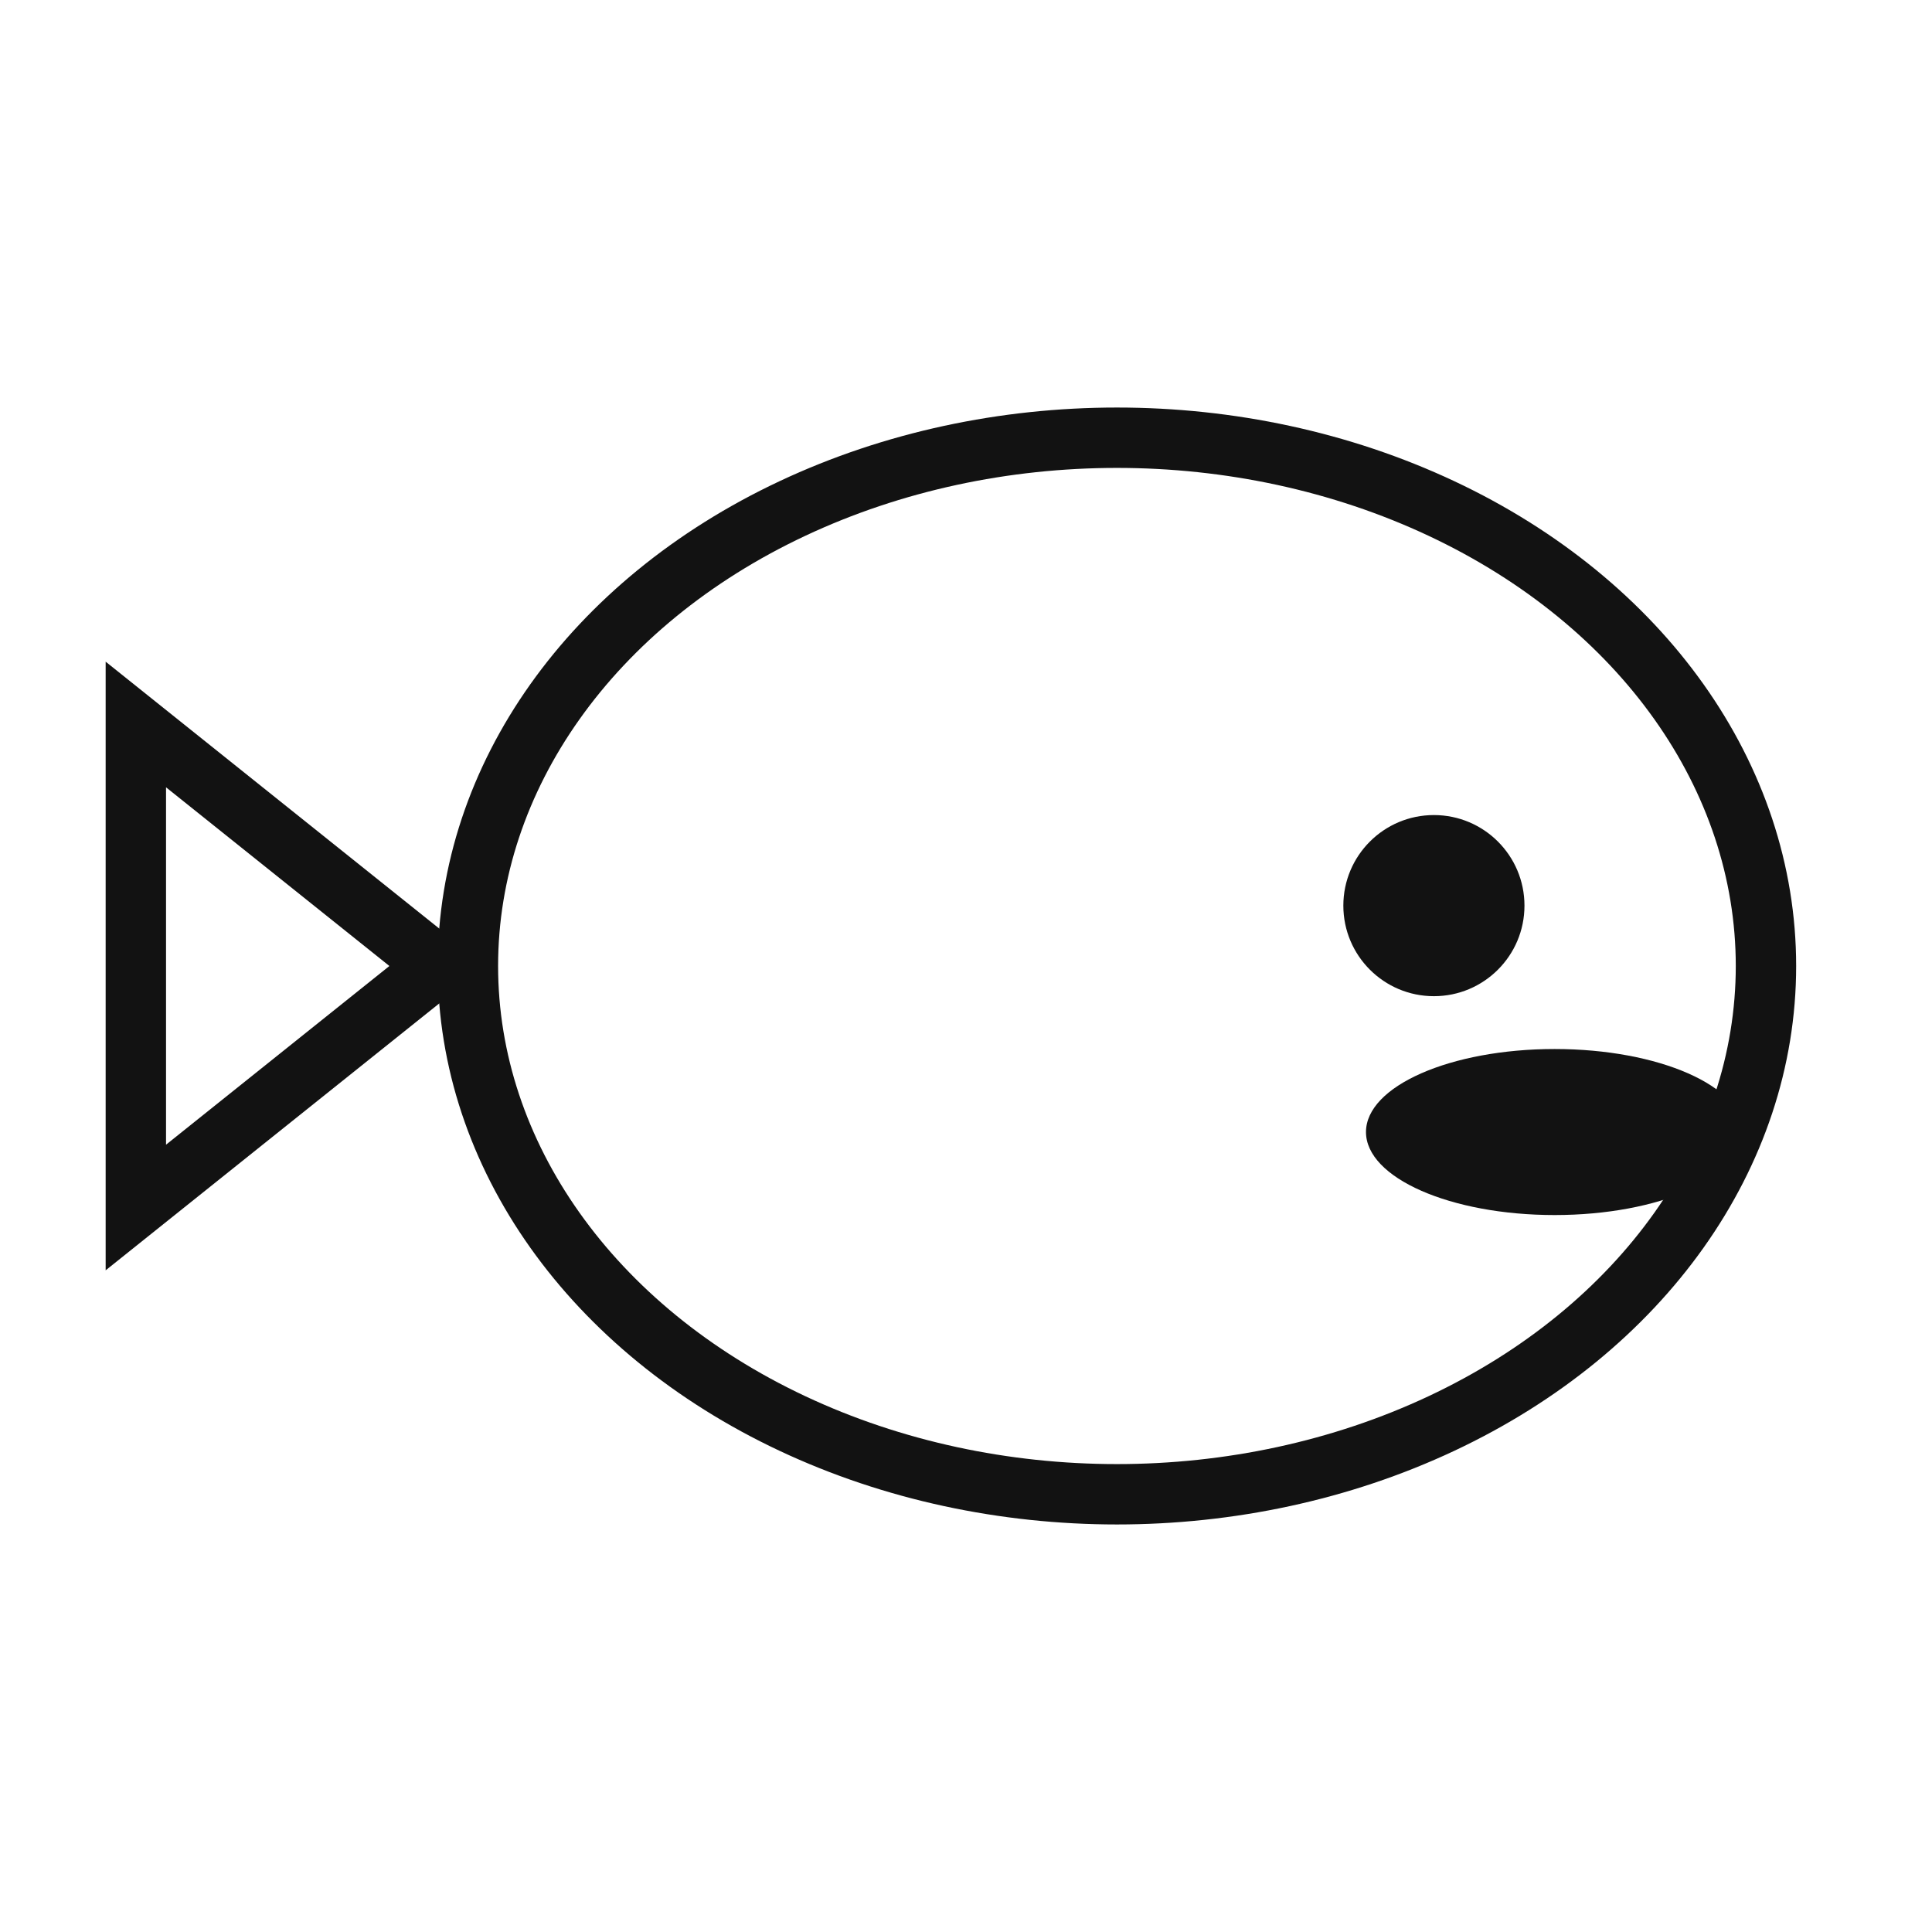<svg version="1.1"
  width="128" height="128" viewBox="0 0 128 128"
  fill="none" stroke-width="4"
  xmlns="http://www.w3.org/2000/svg">
  <title>Steamy Fish</title>
  <g stroke="#121212">
    <ellipse cx="74" cy="64" rx="43" ry="35"/>
    <polygon points="9 48, 29 64, 9 80"/>
  </g>
  <g fill="#121212">
    <circle cx="95" cy="60" r="6"/>
    <ellipse cx="103" cy="75" rx="12.5" ry="5.5"/>
  </g>
</svg>